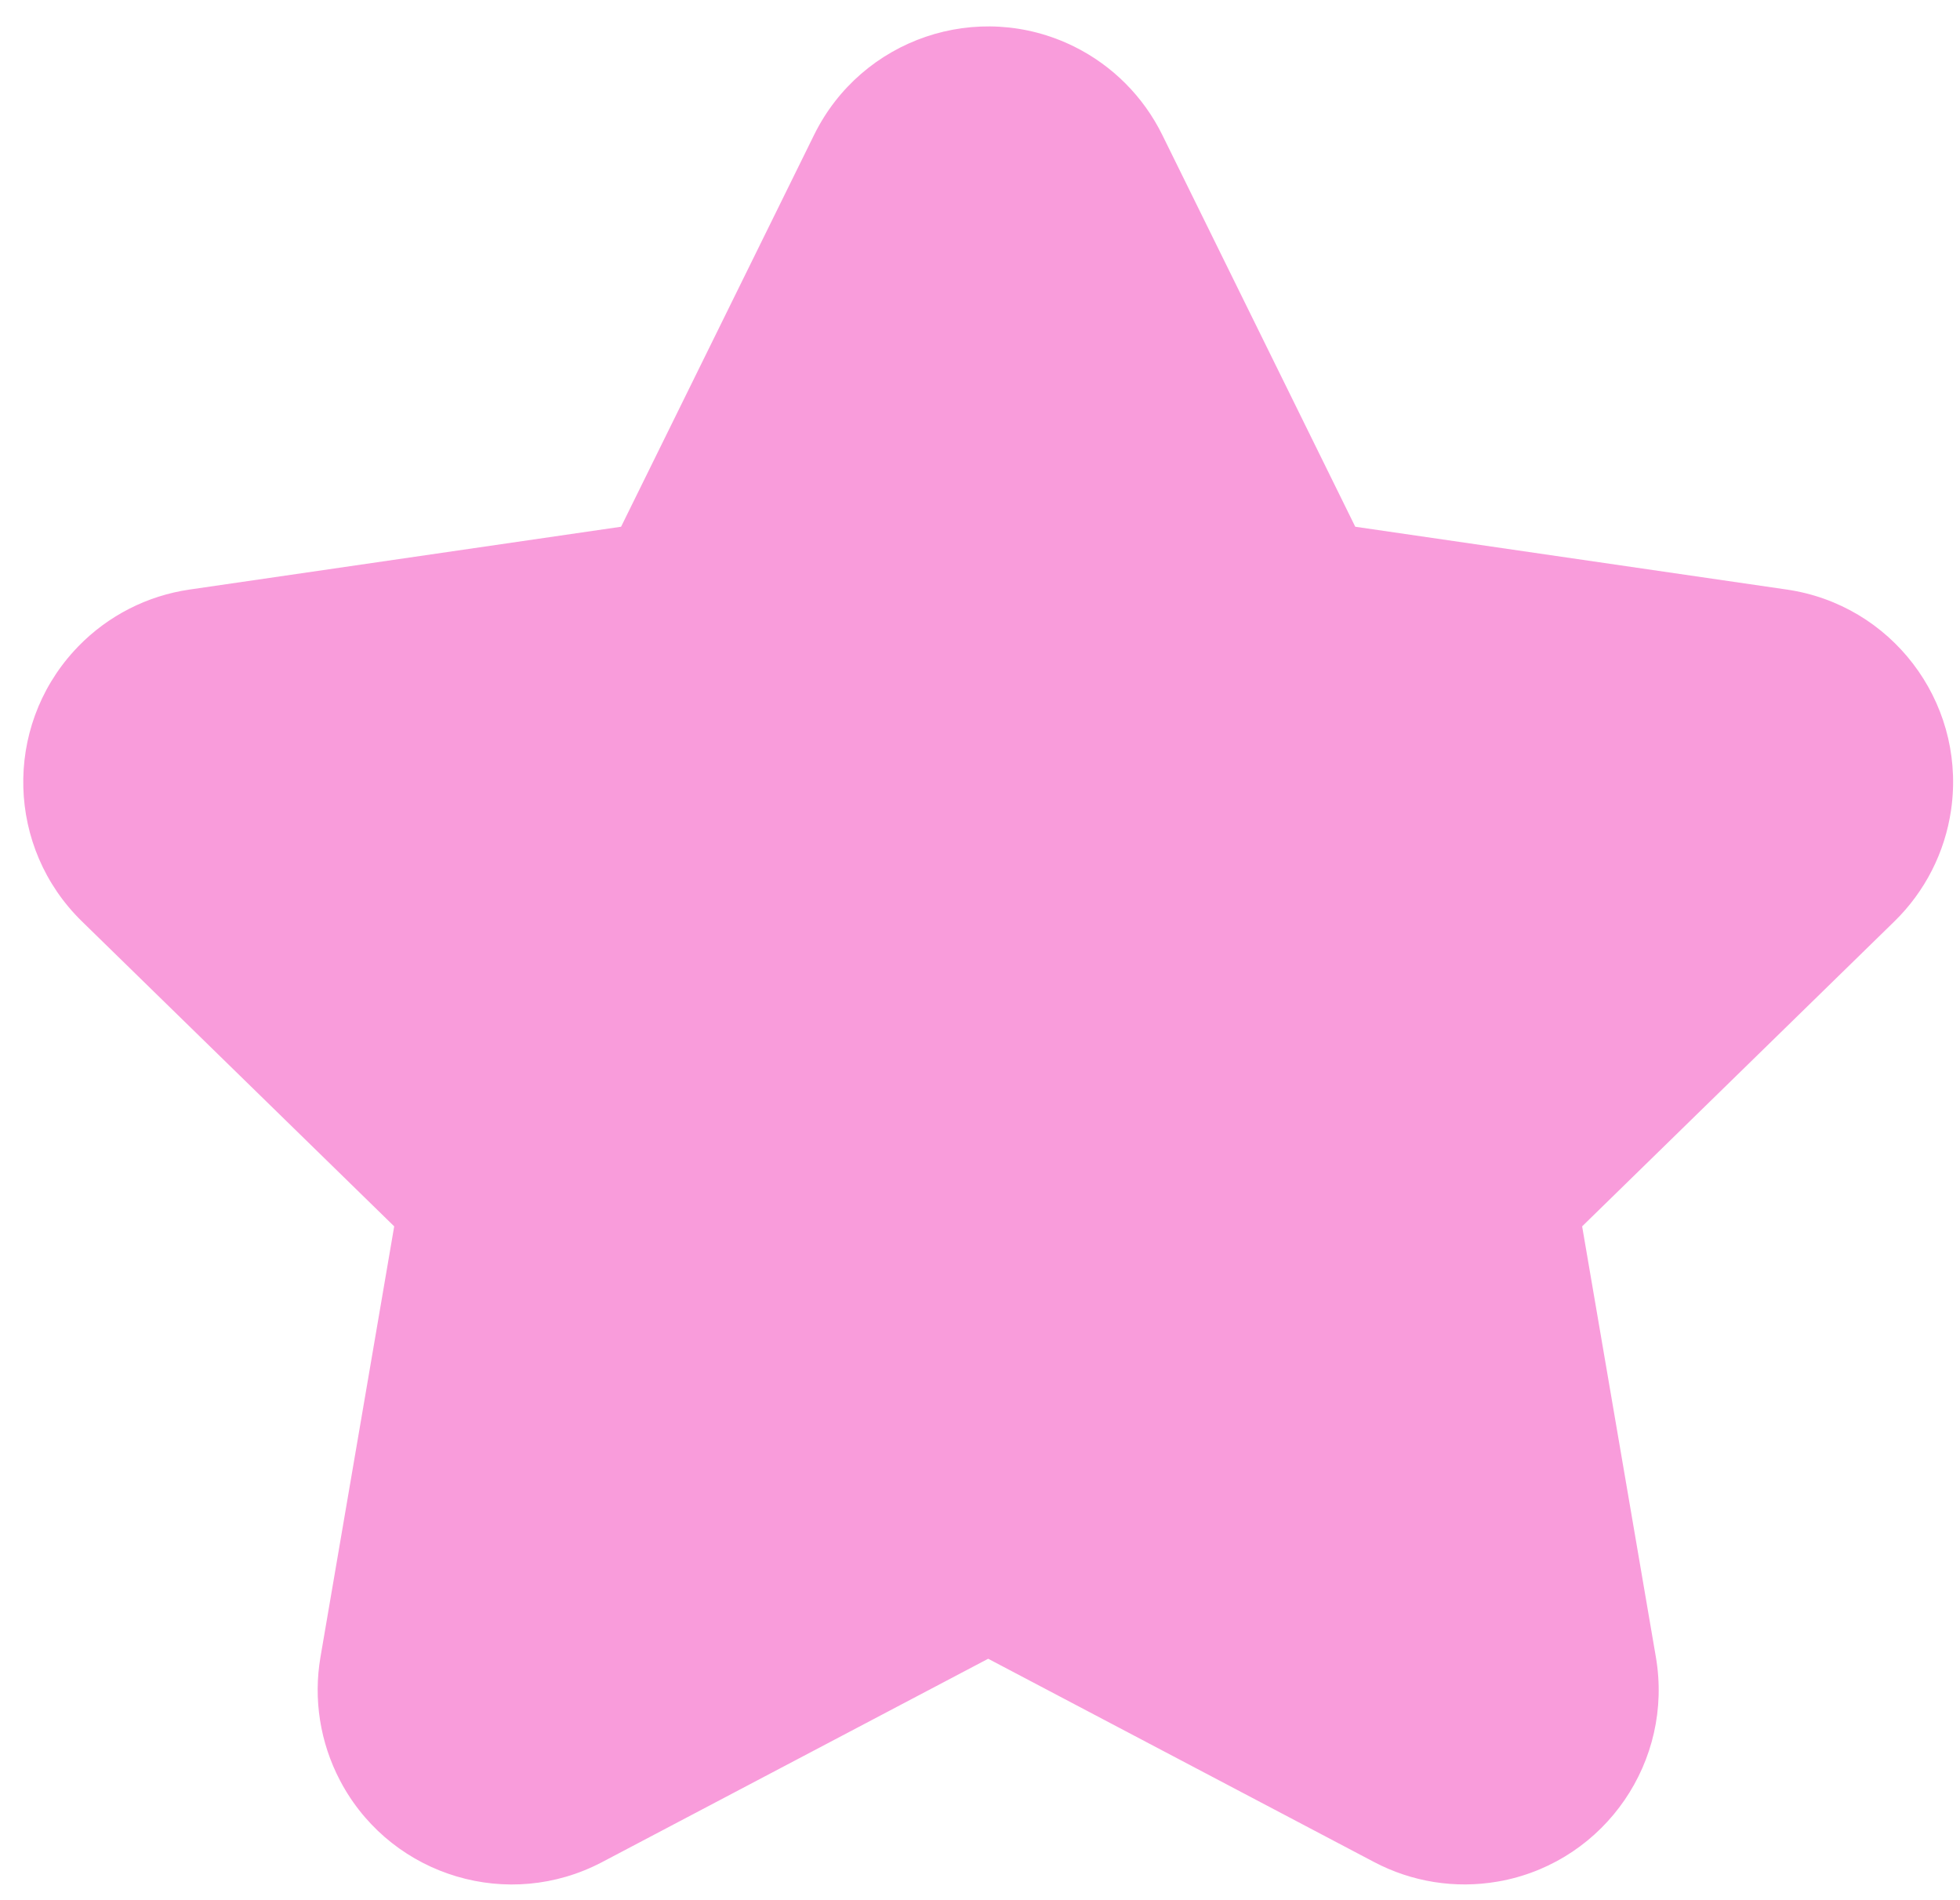 <svg xmlns:xlink="http://www.w3.org/1999/xlink" xmlns="http://www.w3.org/2000/svg" fill="currentColor" height="63" aria-hidden="true" viewBox="0 0 65 63" width="65"><path d="M26.998 4.473L20.597 17.465L6.284 19.548C4.883 19.752 3.588 20.413 2.599 21.429L2.459 21.578C0.12 24.136 0.218 28.111 2.716 30.549L13.073 40.662L10.628 54.942C10.388 56.34 10.616 57.778 11.275 59.034L11.367 59.204C13.07 62.23 16.879 63.369 19.969 61.741L32.771 54.999L45.573 61.741C46.826 62.401 48.262 62.629 49.657 62.389L49.844 62.355C53.245 61.668 55.505 58.39 54.914 54.942L52.469 40.662L62.826 30.549C63.84 29.559 64.5 28.262 64.704 26.858L64.728 26.673C65.129 23.219 62.715 20.052 59.258 19.548L44.945 17.465L38.545 4.473C37.918 3.201 36.89 2.171 35.62 1.543C32.432 -0.033 28.571 1.278 26.998 4.473Z" fill="#F99CDB"></path></svg>